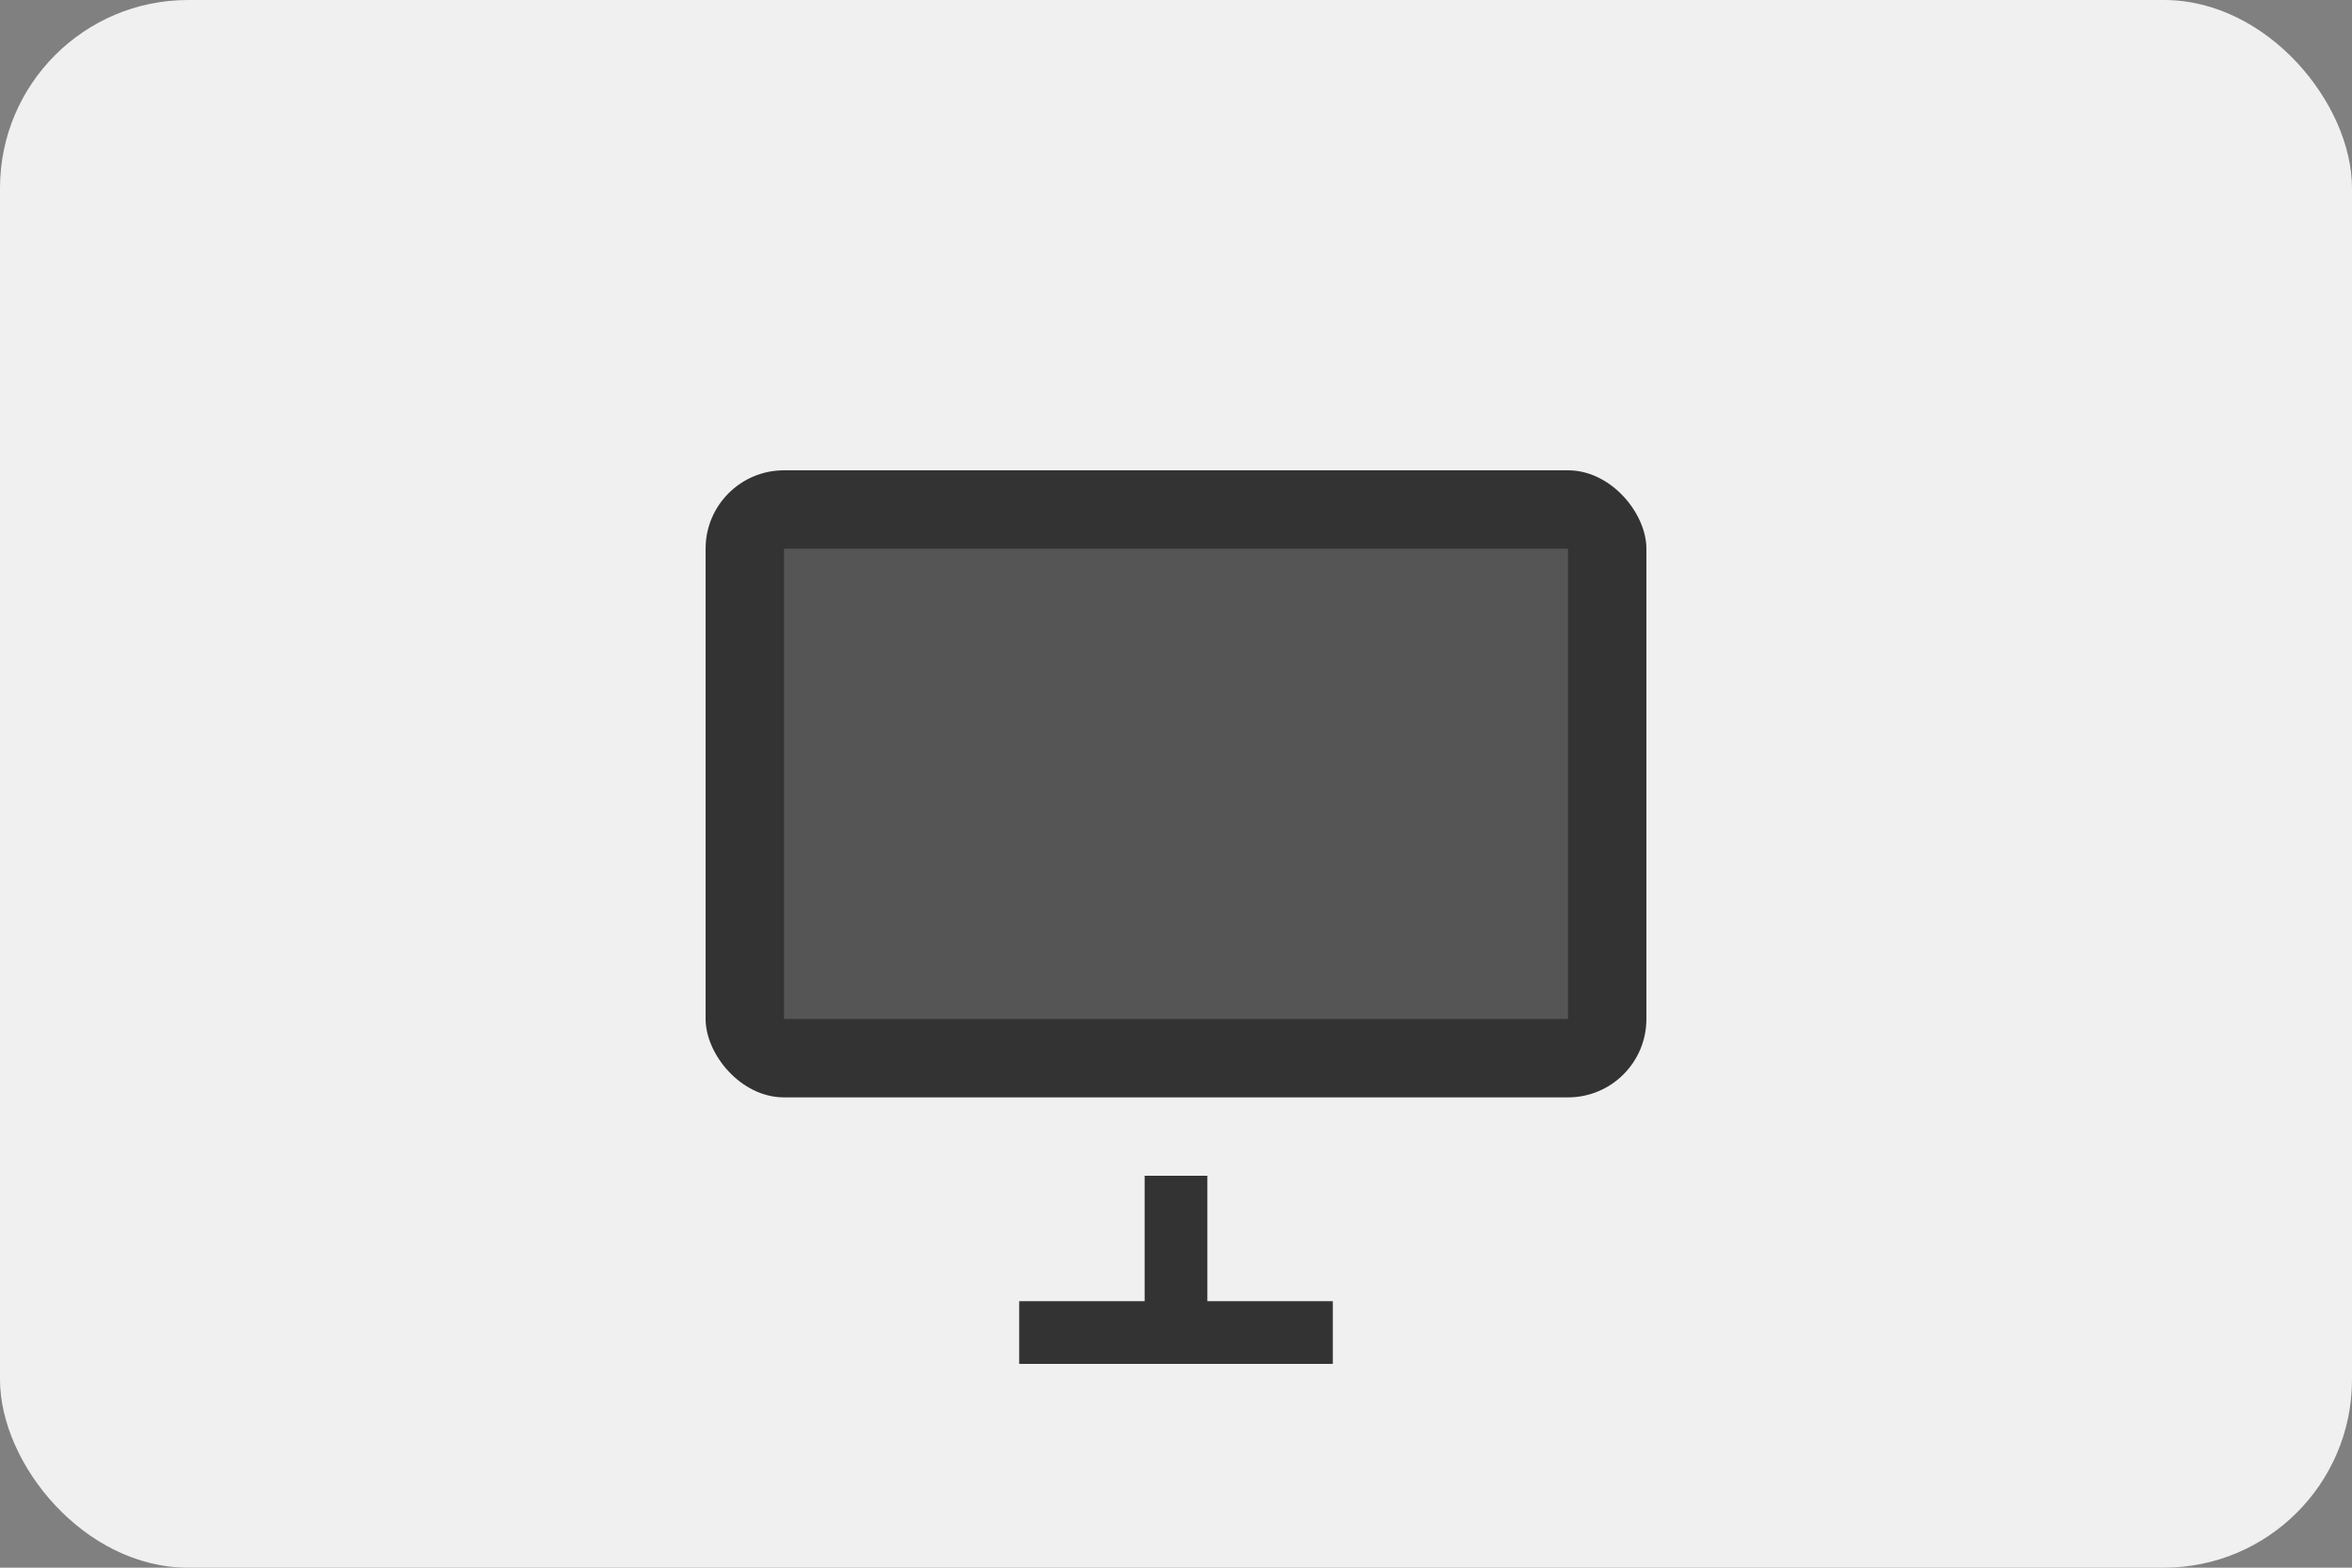 <svg width="150" height="100" viewBox="0 0 150 100" fill="none" xmlns="http://www.w3.org/2000/svg">
<rect x="0" y="0" width="150" height="100" fill="#808080" stroke="none"/>
<rect width="150" height="100" rx="12" fill="#f0f0f0"/>
<rect x="45" y="30" width="60" height="40" rx="5" fill="#333"/>
<rect x="50" y="35" width="50" height="30" fill="#555"/>
<line x1="75" y1="75" x2="75" y2="85" stroke="#333" stroke-width="4"/>
<line x1="65" y1="85" x2="85" y2="85" stroke="#333" stroke-width="4"/>
</svg>
